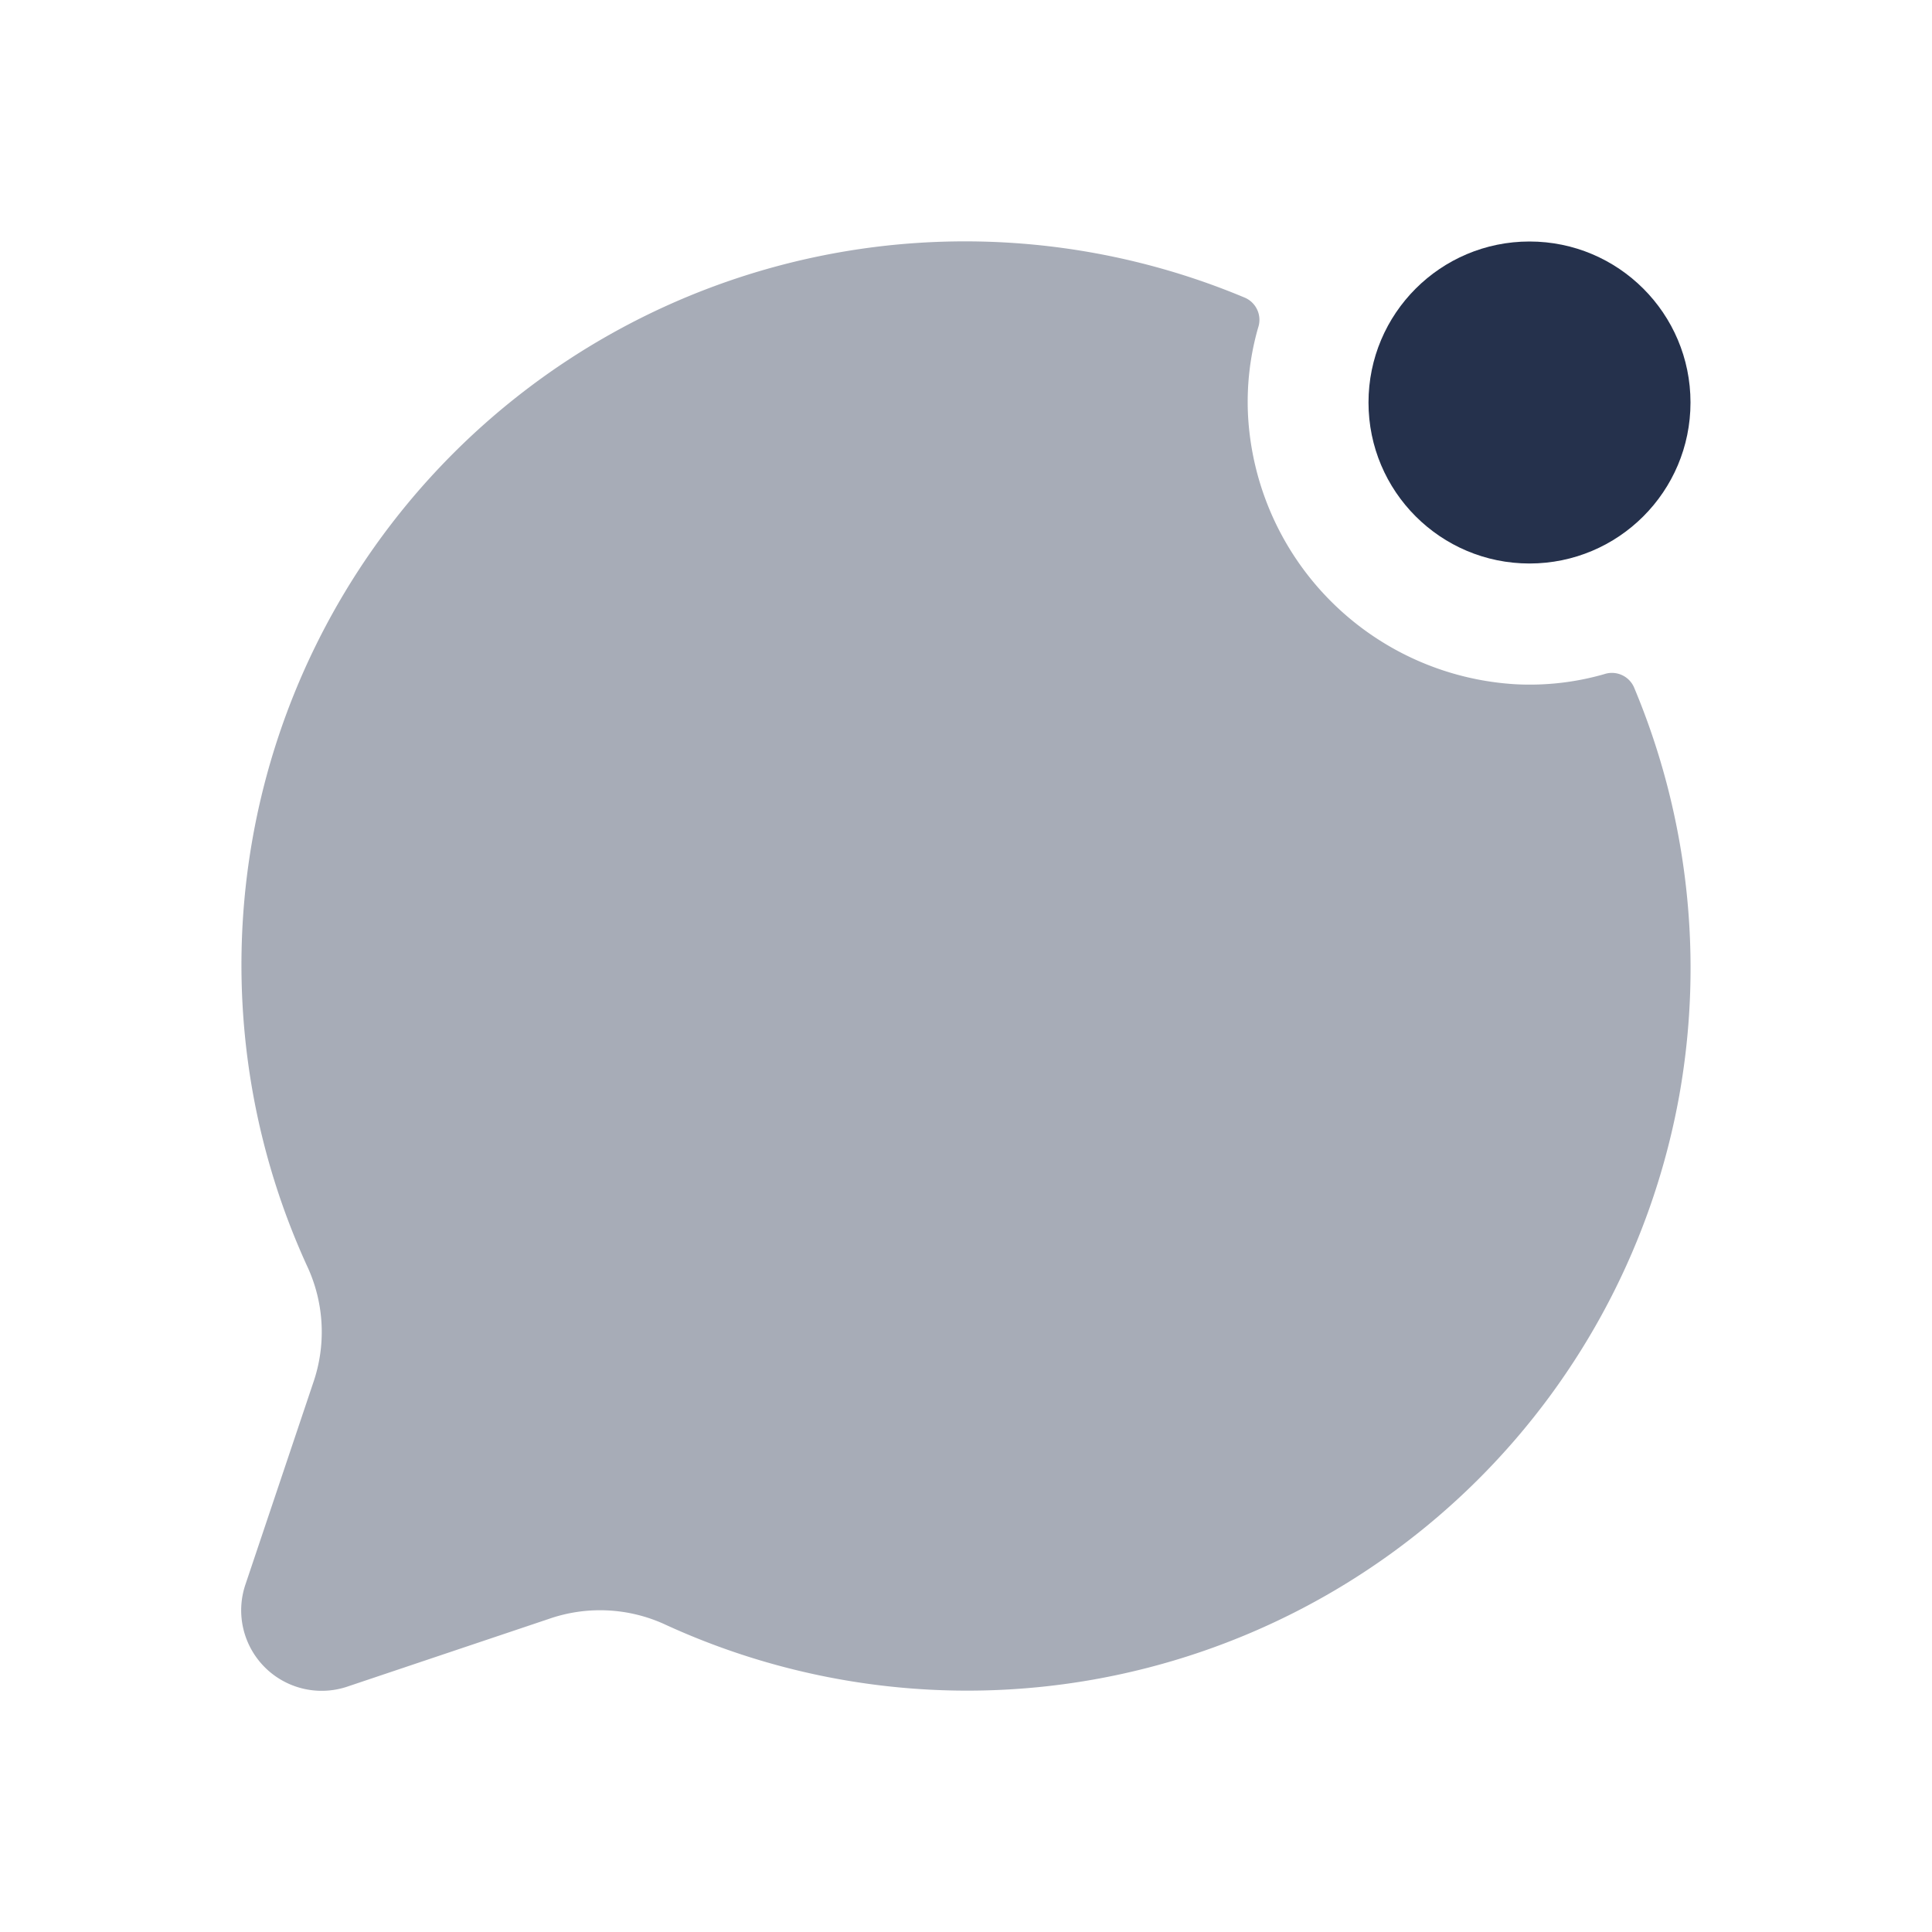 <svg id="Layer" xmlns="http://www.w3.org/2000/svg" viewBox="0 0 24 24"><defs><style>.cls-1,.cls-2{fill:#25314c;}.cls-1{opacity:0.4;}</style></defs><g id="chat-notification"><path class="cls-1" d="M20.861,13.606A8.987,8.987,0,0,1,8.24,20.17a1.933,1.933,0,0,0-1.42-.06l-2.5.84a1,1,0,0,1-1.27-1.27l.84-2.5a1.933,1.933,0,0,0-.06-1.42A8.988,8.988,0,0,1,15.469,3.7a.3.3,0,0,1,.16.37,3.342,3.342,0,0,0-.125,1.1A3.537,3.537,0,0,0,18.827,8.5a3.354,3.354,0,0,0,1.1-.125.3.3,0,0,1,.37.16A9.007,9.007,0,0,1,20.861,13.606Z"/><circle class="cls-2" cx="19" cy="5" r="2"/></g></svg>